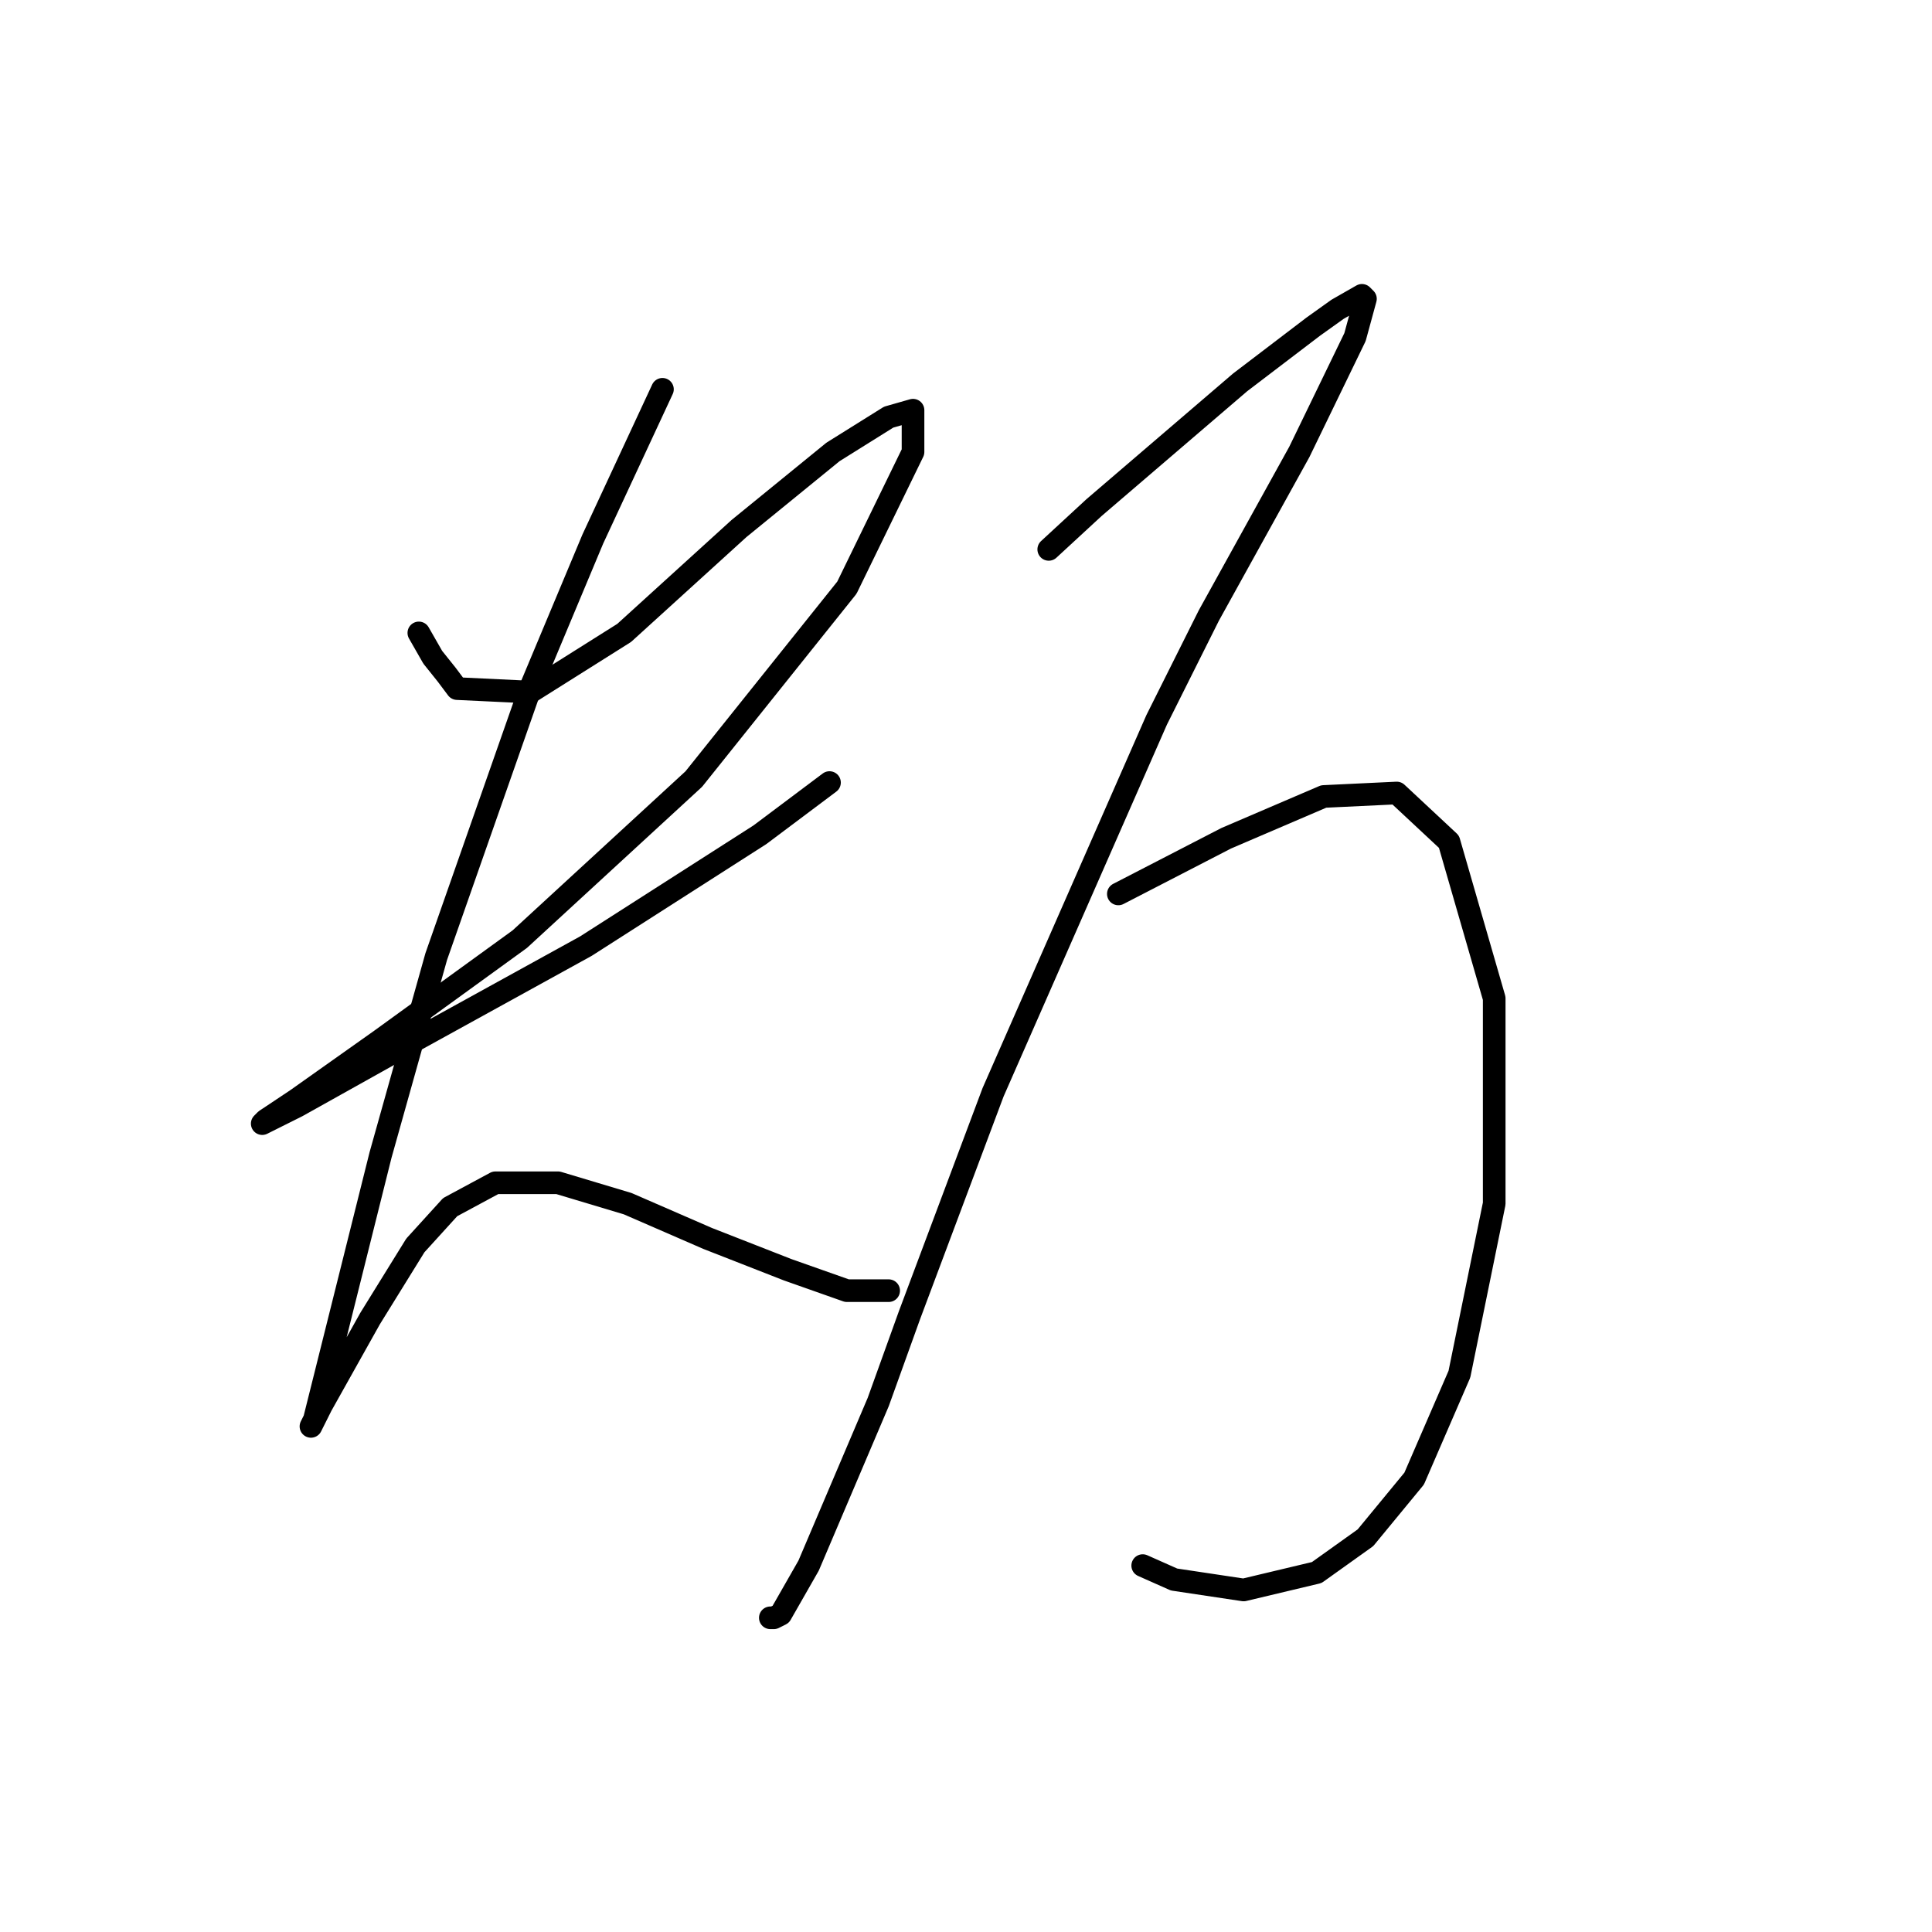 <?xml version="1.0" standalone="no"?>
    <svg width="256" height="256" xmlns="http://www.w3.org/2000/svg" version="1.1">
    <polyline stroke="black" stroke-width="3" stroke-linecap="round" fill="transparent" stroke-linejoin="round" points="55.498 83.865 57.343 87.093 59.188 89.398 60.571 91.243 70.255 91.704 82.706 83.865 97.923 70.031 110.374 59.885 117.752 55.274 120.98 54.352 120.98 59.885 112.218 77.87 91.928 103.232 68.872 124.445 50.426 137.818 39.359 145.657 35.208 148.424 34.747 148.885 39.359 146.579 55.037 137.818 77.633 125.367 100.69 110.611 109.913 103.694 109.913 103.694 " />
        <polyline stroke="black" stroke-width="3" stroke-linecap="round" fill="transparent" stroke-linejoin="round" points="87.778 51.585 78.555 71.414 70.255 91.243 57.804 126.75 50.426 153.035 45.815 171.481 43.048 182.548 41.664 188.082 41.203 189.004 42.587 186.237 49.043 174.709 55.037 165.025 59.649 159.952 65.643 156.724 73.944 156.724 83.167 159.491 93.773 164.103 104.379 168.253 112.218 171.02 117.752 171.02 117.752 171.02 " />
        <polyline stroke="black" stroke-width="3" stroke-linecap="round" fill="transparent" stroke-linejoin="round" points="138.964 72.797 144.959 67.264 164.327 50.663 174.011 43.285 177.239 40.979 180.467 39.134 180.928 39.595 179.545 44.668 172.166 59.885 160.177 81.559 153.26 95.393 131.586 144.735 120.519 174.248 116.369 185.776 107.146 207.45 103.457 213.906 102.535 214.367 102.073 214.367 102.073 214.367 " />
        <polyline stroke="black" stroke-width="3" stroke-linecap="round" fill="transparent" stroke-linejoin="round" points="148.187 118.45 162.483 111.072 175.394 105.538 185.078 105.077 191.995 111.533 197.99 132.284 197.99 159.491 193.379 182.087 187.384 195.921 180.928 203.761 174.472 208.372 164.788 210.678 155.565 209.294 151.415 207.45 151.415 207.45 " />
        </svg>